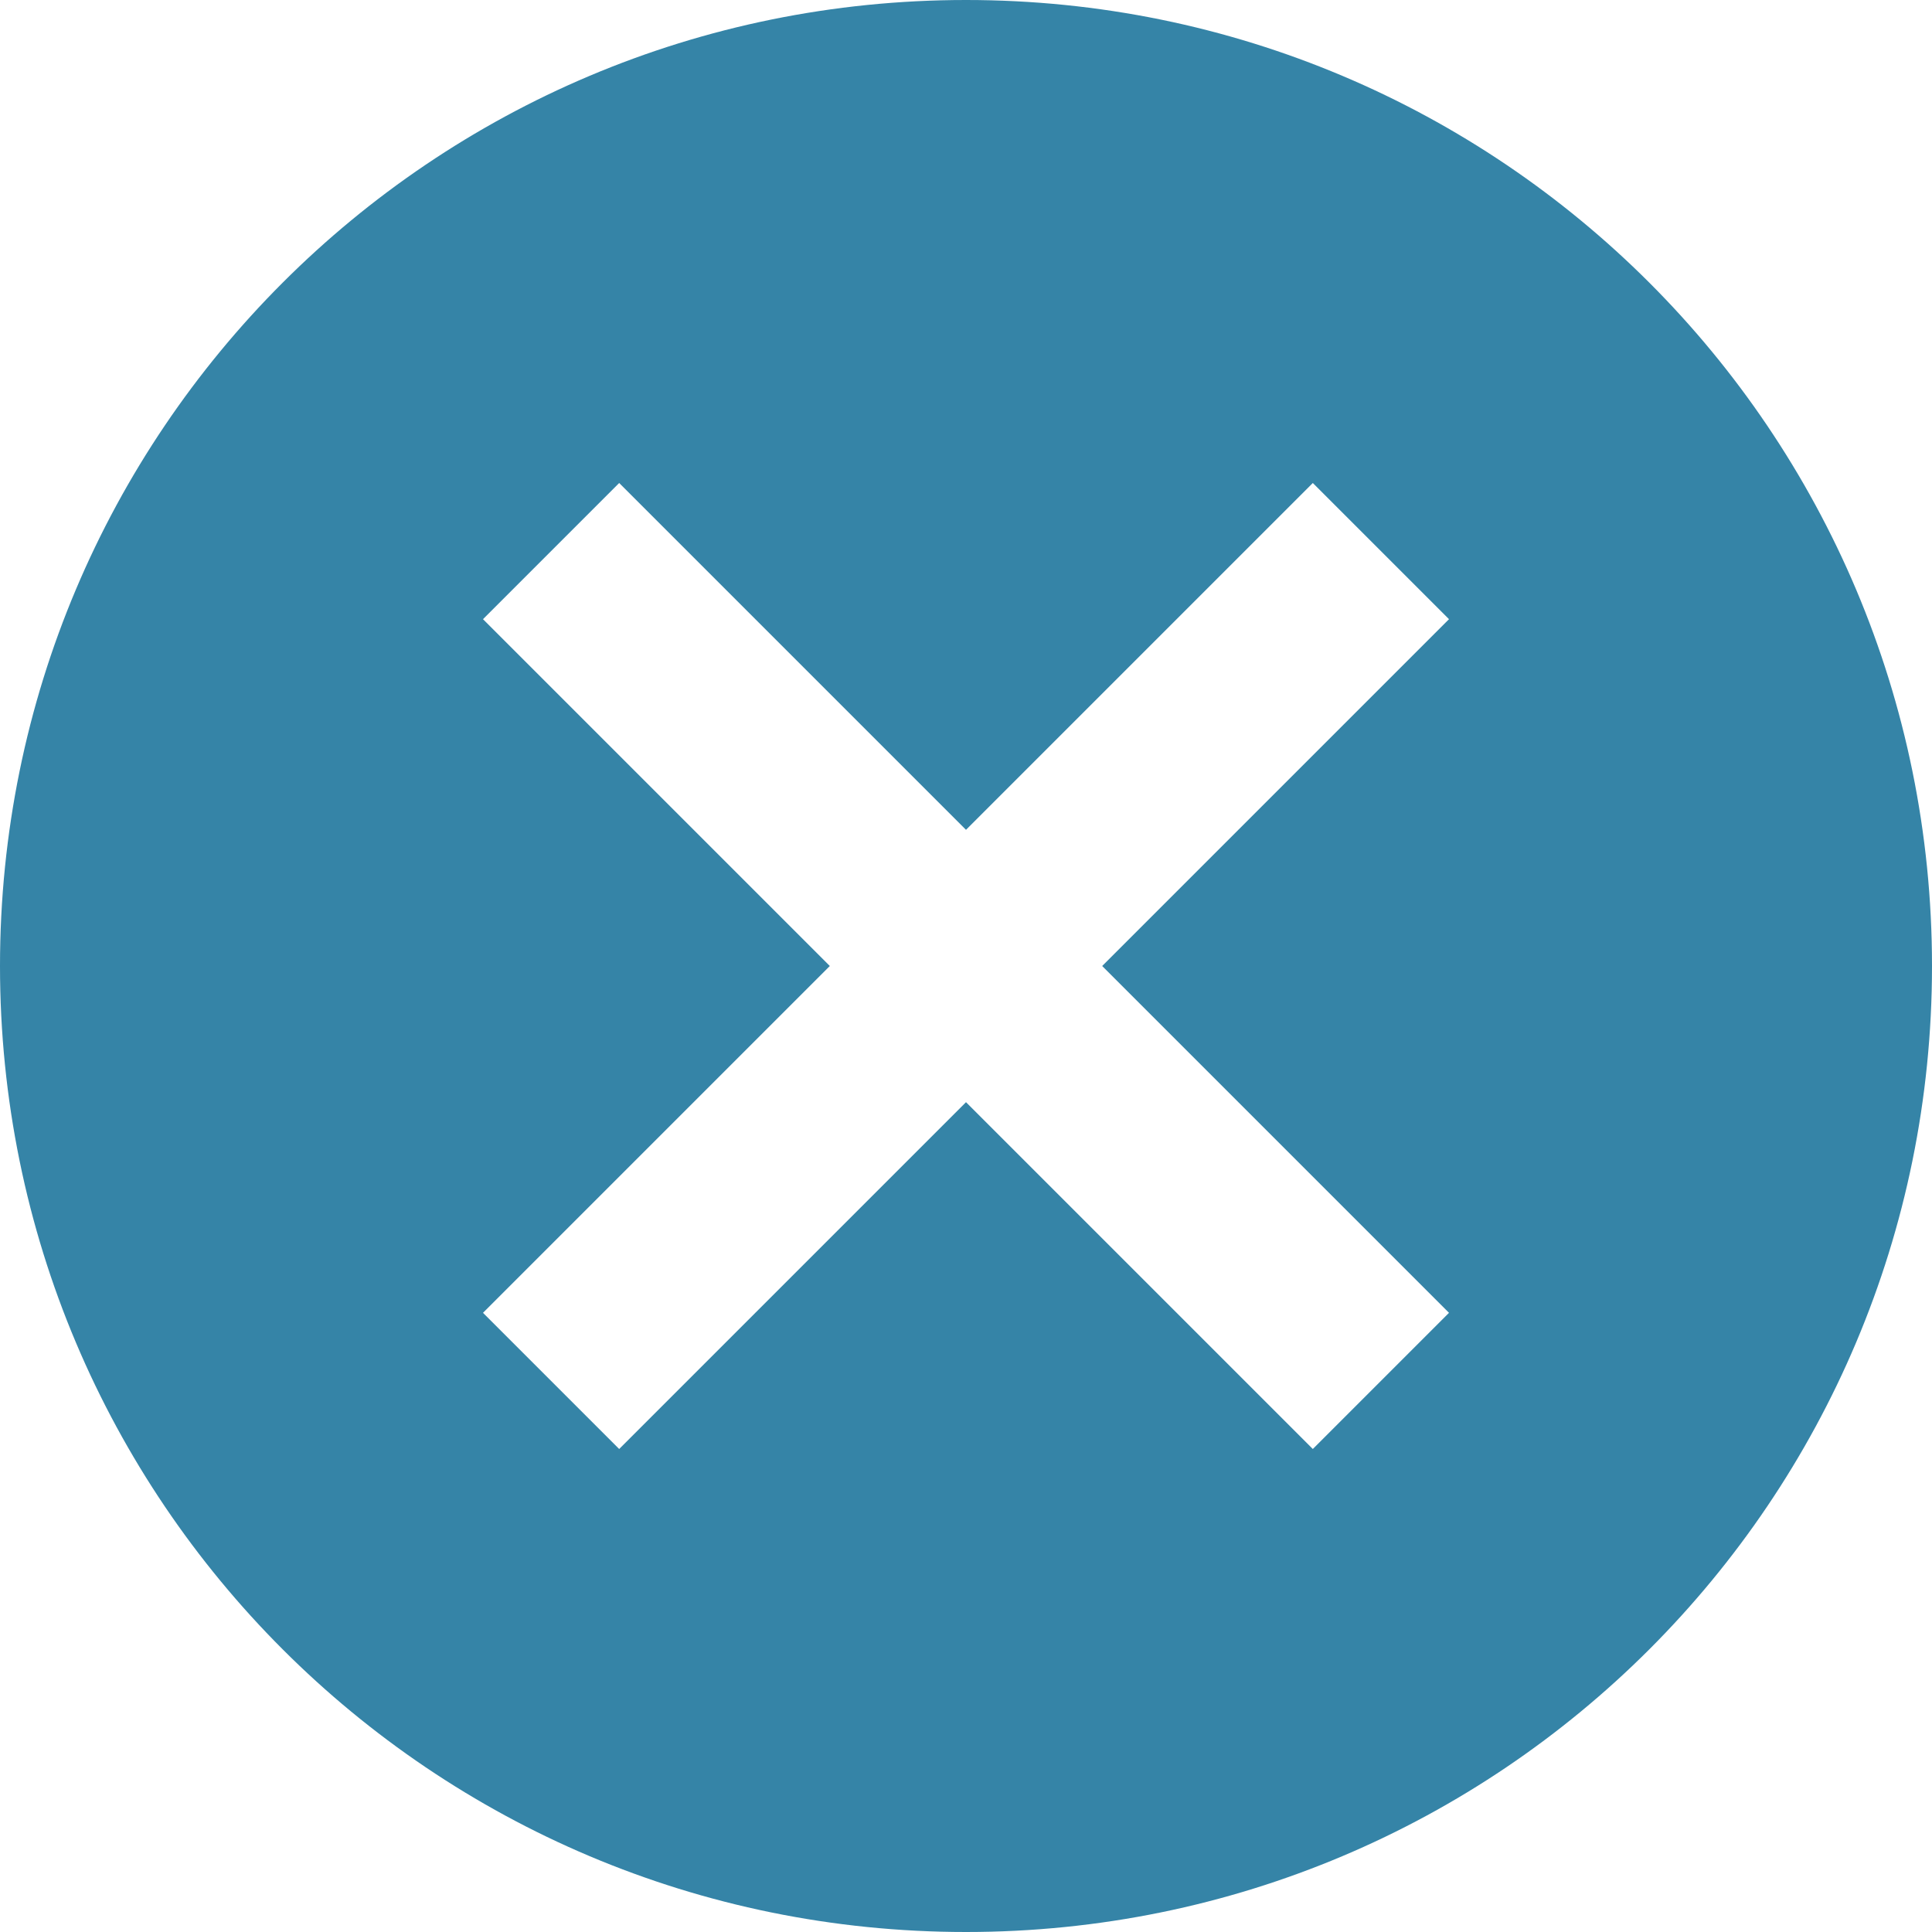 <svg width="33" height="33" viewBox="0 0 33 33" fill="none" xmlns="http://www.w3.org/2000/svg">
<path d="M16.5 0C7.375 0 0 7.375 0 16.5C0 25.625 7.375 33 16.5 33C25.625 33 33 25.625 33 16.5C33 7.375 25.625 0 16.5 0ZM24.75 22.424L22.424 24.75L16.5 18.826L10.576 24.75L8.25 22.424L14.174 16.5L8.25 10.576L10.576 8.25L16.5 14.174L22.424 8.25L24.75 10.576L18.826 16.5L24.75 22.424Z" fill="#3584A7"/>
</svg>
